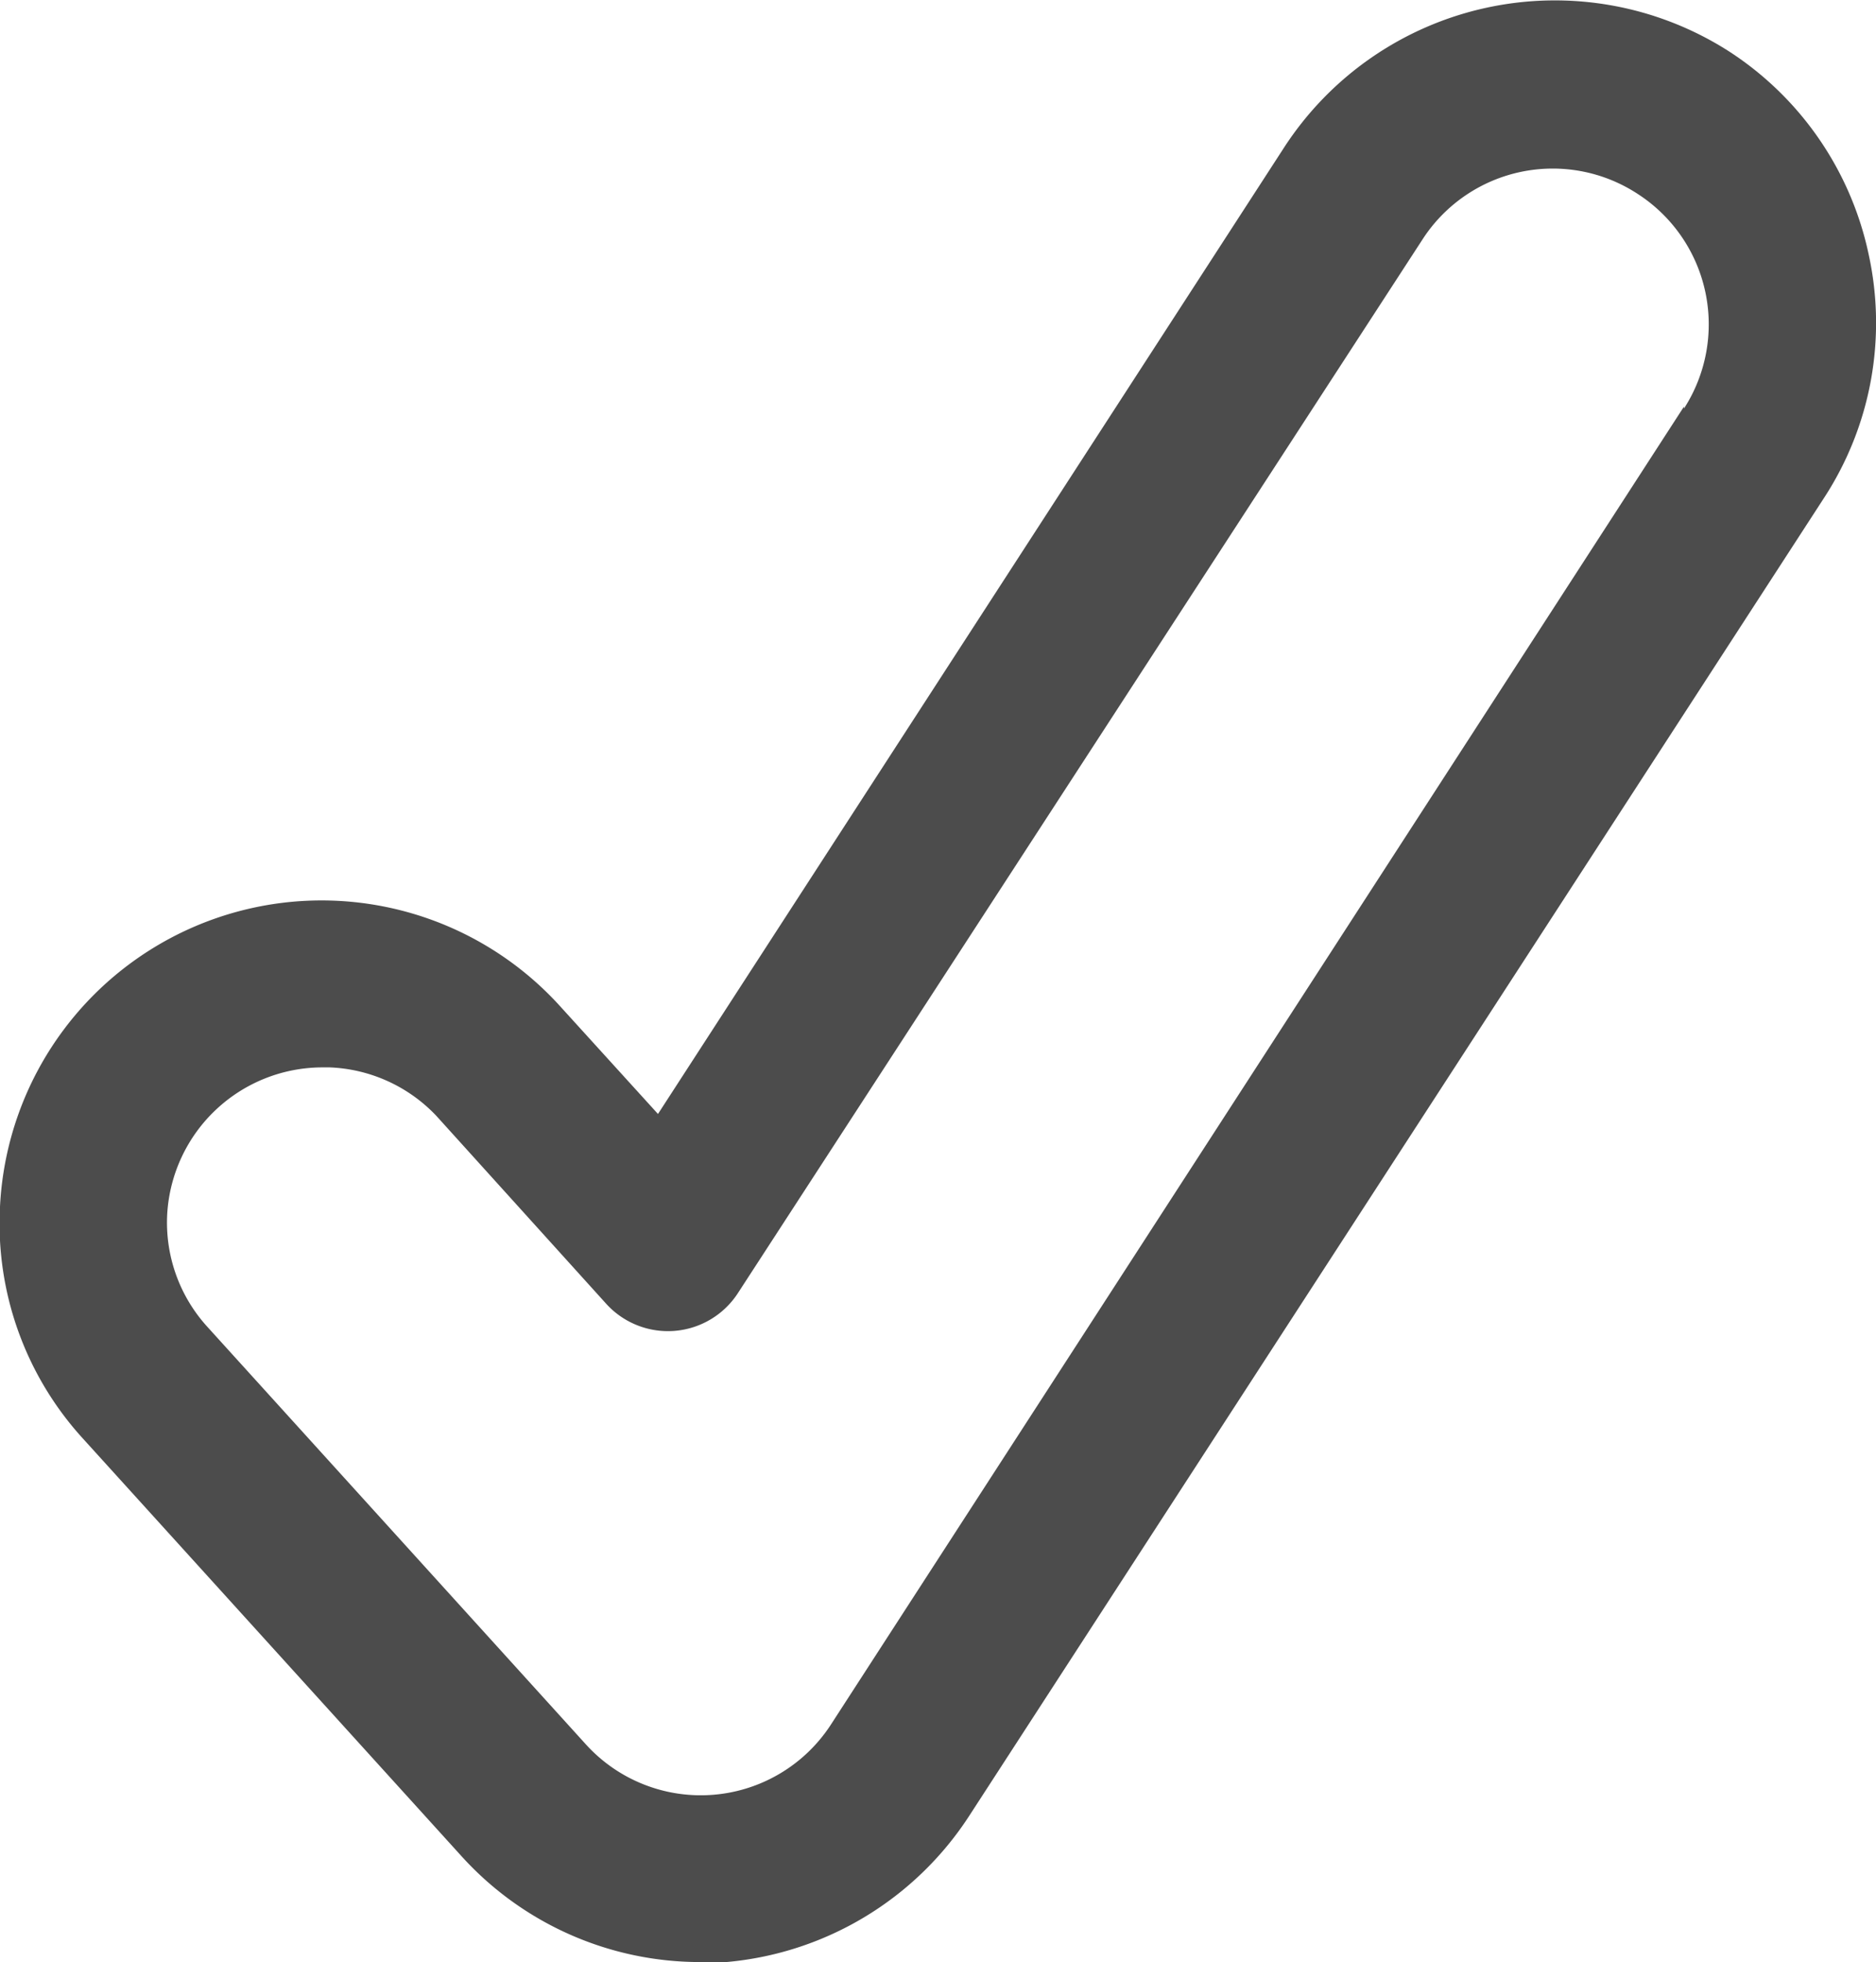 <svg xmlns="http://www.w3.org/2000/svg" viewBox="0 0 38.69 40.44"><defs><style>.cls-1{fill:#4c4c4c;}</style></defs><title>Asset 16</title><g id="Layer_2" data-name="Layer 2"><g id="Layer_1-2" data-name="Layer 1"><path class="cls-1" d="M38.54,5.25a6.62,6.62,0,0,0-2.88-4.19h0a6.66,6.66,0,0,0-9.19,2l-12.9,19.9-2-2.2A6.64,6.64,0,0,0,0,24.87a6.57,6.57,0,0,0,1.71,4.78l7.81,8.61a6.64,6.64,0,0,0,4.92,2.18,4.87,4.87,0,0,0,.54,0,6.67,6.67,0,0,0,5-3L37.62,10.26A6.6,6.6,0,0,0,38.54,5.25ZM34.73,8.38,17.14,35.54a3.2,3.2,0,0,1-5.06.41L4.27,27.34A3.19,3.19,0,0,1,3.45,25a3.21,3.21,0,0,1,3.19-3H6.8A3.2,3.2,0,0,1,9,23l3.5,3.87a1.72,1.72,0,0,0,2.72-.22L29.36,4.9A3.2,3.2,0,0,1,33.78,4a3.2,3.2,0,0,1,.95,4.42Z"/></g></g></svg>